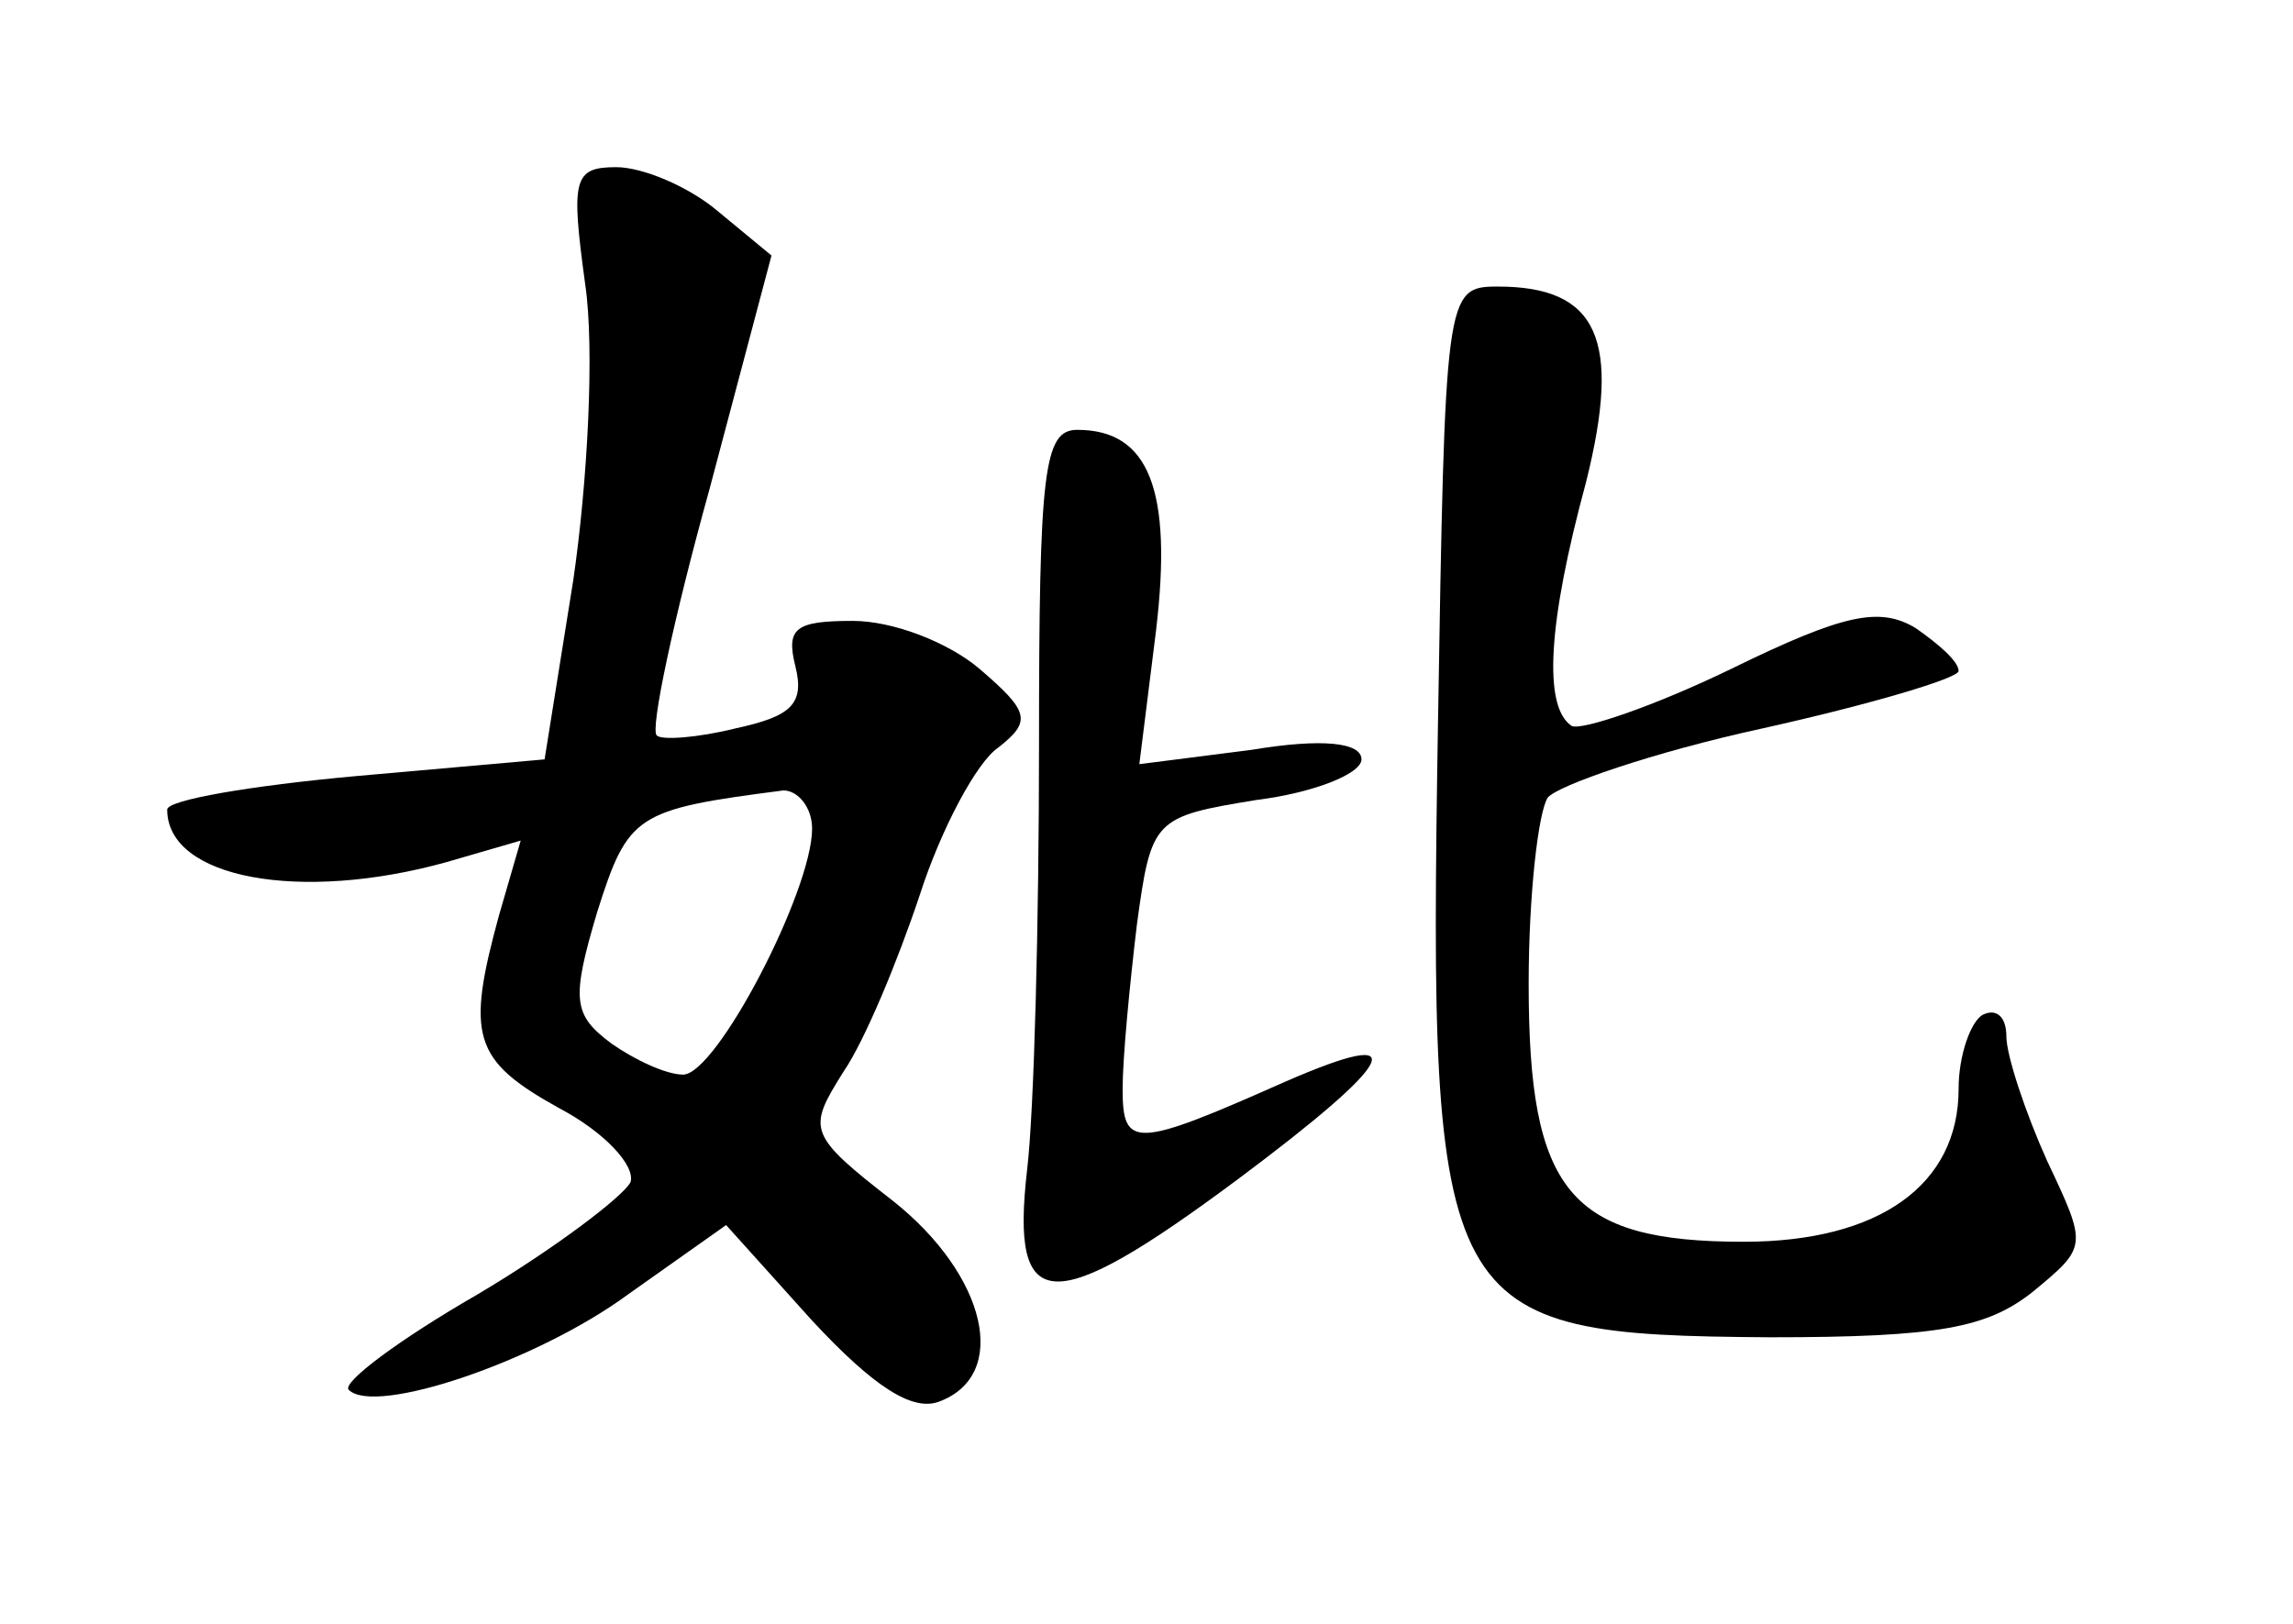 <?xml version="1.0" standalone="no"?>
<!DOCTYPE svg PUBLIC "-//W3C//DTD SVG 20010904//EN"
 "http://www.w3.org/TR/2001/REC-SVG-20010904/DTD/svg10.dtd">
<svg version="1.0" xmlns="http://www.w3.org/2000/svg"
 width="96pt" height="68pt" viewBox="0 0 96 68"
 preserveAspectRatio="xMidYMid meet">
<g transform="translate(0,68) scale(0.1,-0.1)"
fill="#000000" stroke="none">
<path d="M245 561 c4 -27 1 -83 -5 -124 l-12 -75 -79 -7 c-44 -4 -79 -10 -79
-14 0 -29 56 -39 117 -22 l31 9 -9 -31 c-14 -51 -11 -61 25 -81 19 -10 32 -24
30 -31 -3 -6 -32 -28 -64 -47 -33 -19 -57 -37 -54 -40 11 -11 79 12 117 40
l41 29 36 -40 c26 -28 42 -38 53 -34 30 11 20 53 -19 84 -36 28 -36 30 -21 54
9 13 23 47 32 74 9 28 24 56 33 62 14 11 13 15 -8 33 -13 11 -36 20 -53 20
-24 0 -28 -3 -24 -19 4 -16 -2 -21 -25 -26 -16 -4 -31 -5 -33 -3 -3 2 7 49 22
103 l26 98 -23 19 c-12 10 -31 18 -42 18 -18 0 -19 -5 -13 -49z m95 -228 c0
-26 -40 -103 -54 -103 -7 0 -20 6 -30 13 -16 12 -17 18 -6 55 13 41 16 43 78
51 6 0 12 -7 12 -16z"/>
<path d="M602 375 c-4 -247 0 -254 139 -255 71 0 91 4 110 19 23 19 23 19 6
55 -9 20 -17 44 -17 52 0 8 -4 12 -10 9 -5 -3 -10 -17 -10 -31 0 -40 -33 -64
-90 -64 -73 0 -90 21 -90 108 0 37 4 72 8 78 4 5 44 19 90 29 45 10 82 21 82
24 0 4 -8 11 -18 18 -15 9 -30 6 -77 -17 -33 -16 -63 -26 -67 -24 -12 8 -10
43 6 102 15 60 5 82 -37 82 -22 0 -22 -3 -25 -185z"/>
<path d="M435 368 c0 -73 -2 -153 -5 -178 -7 -61 10 -62 88 -4 67 50 75 65 20
41 -63 -28 -68 -28 -68 -3 0 13 3 44 6 69 6 44 7 45 50 52 24 3 44 11 44 17 0
7 -16 9 -46 4 l-47 -6 7 56 c7 59 -3 84 -33 84 -14 0 -16 -17 -16 -132z"/>
</g>
</svg>
